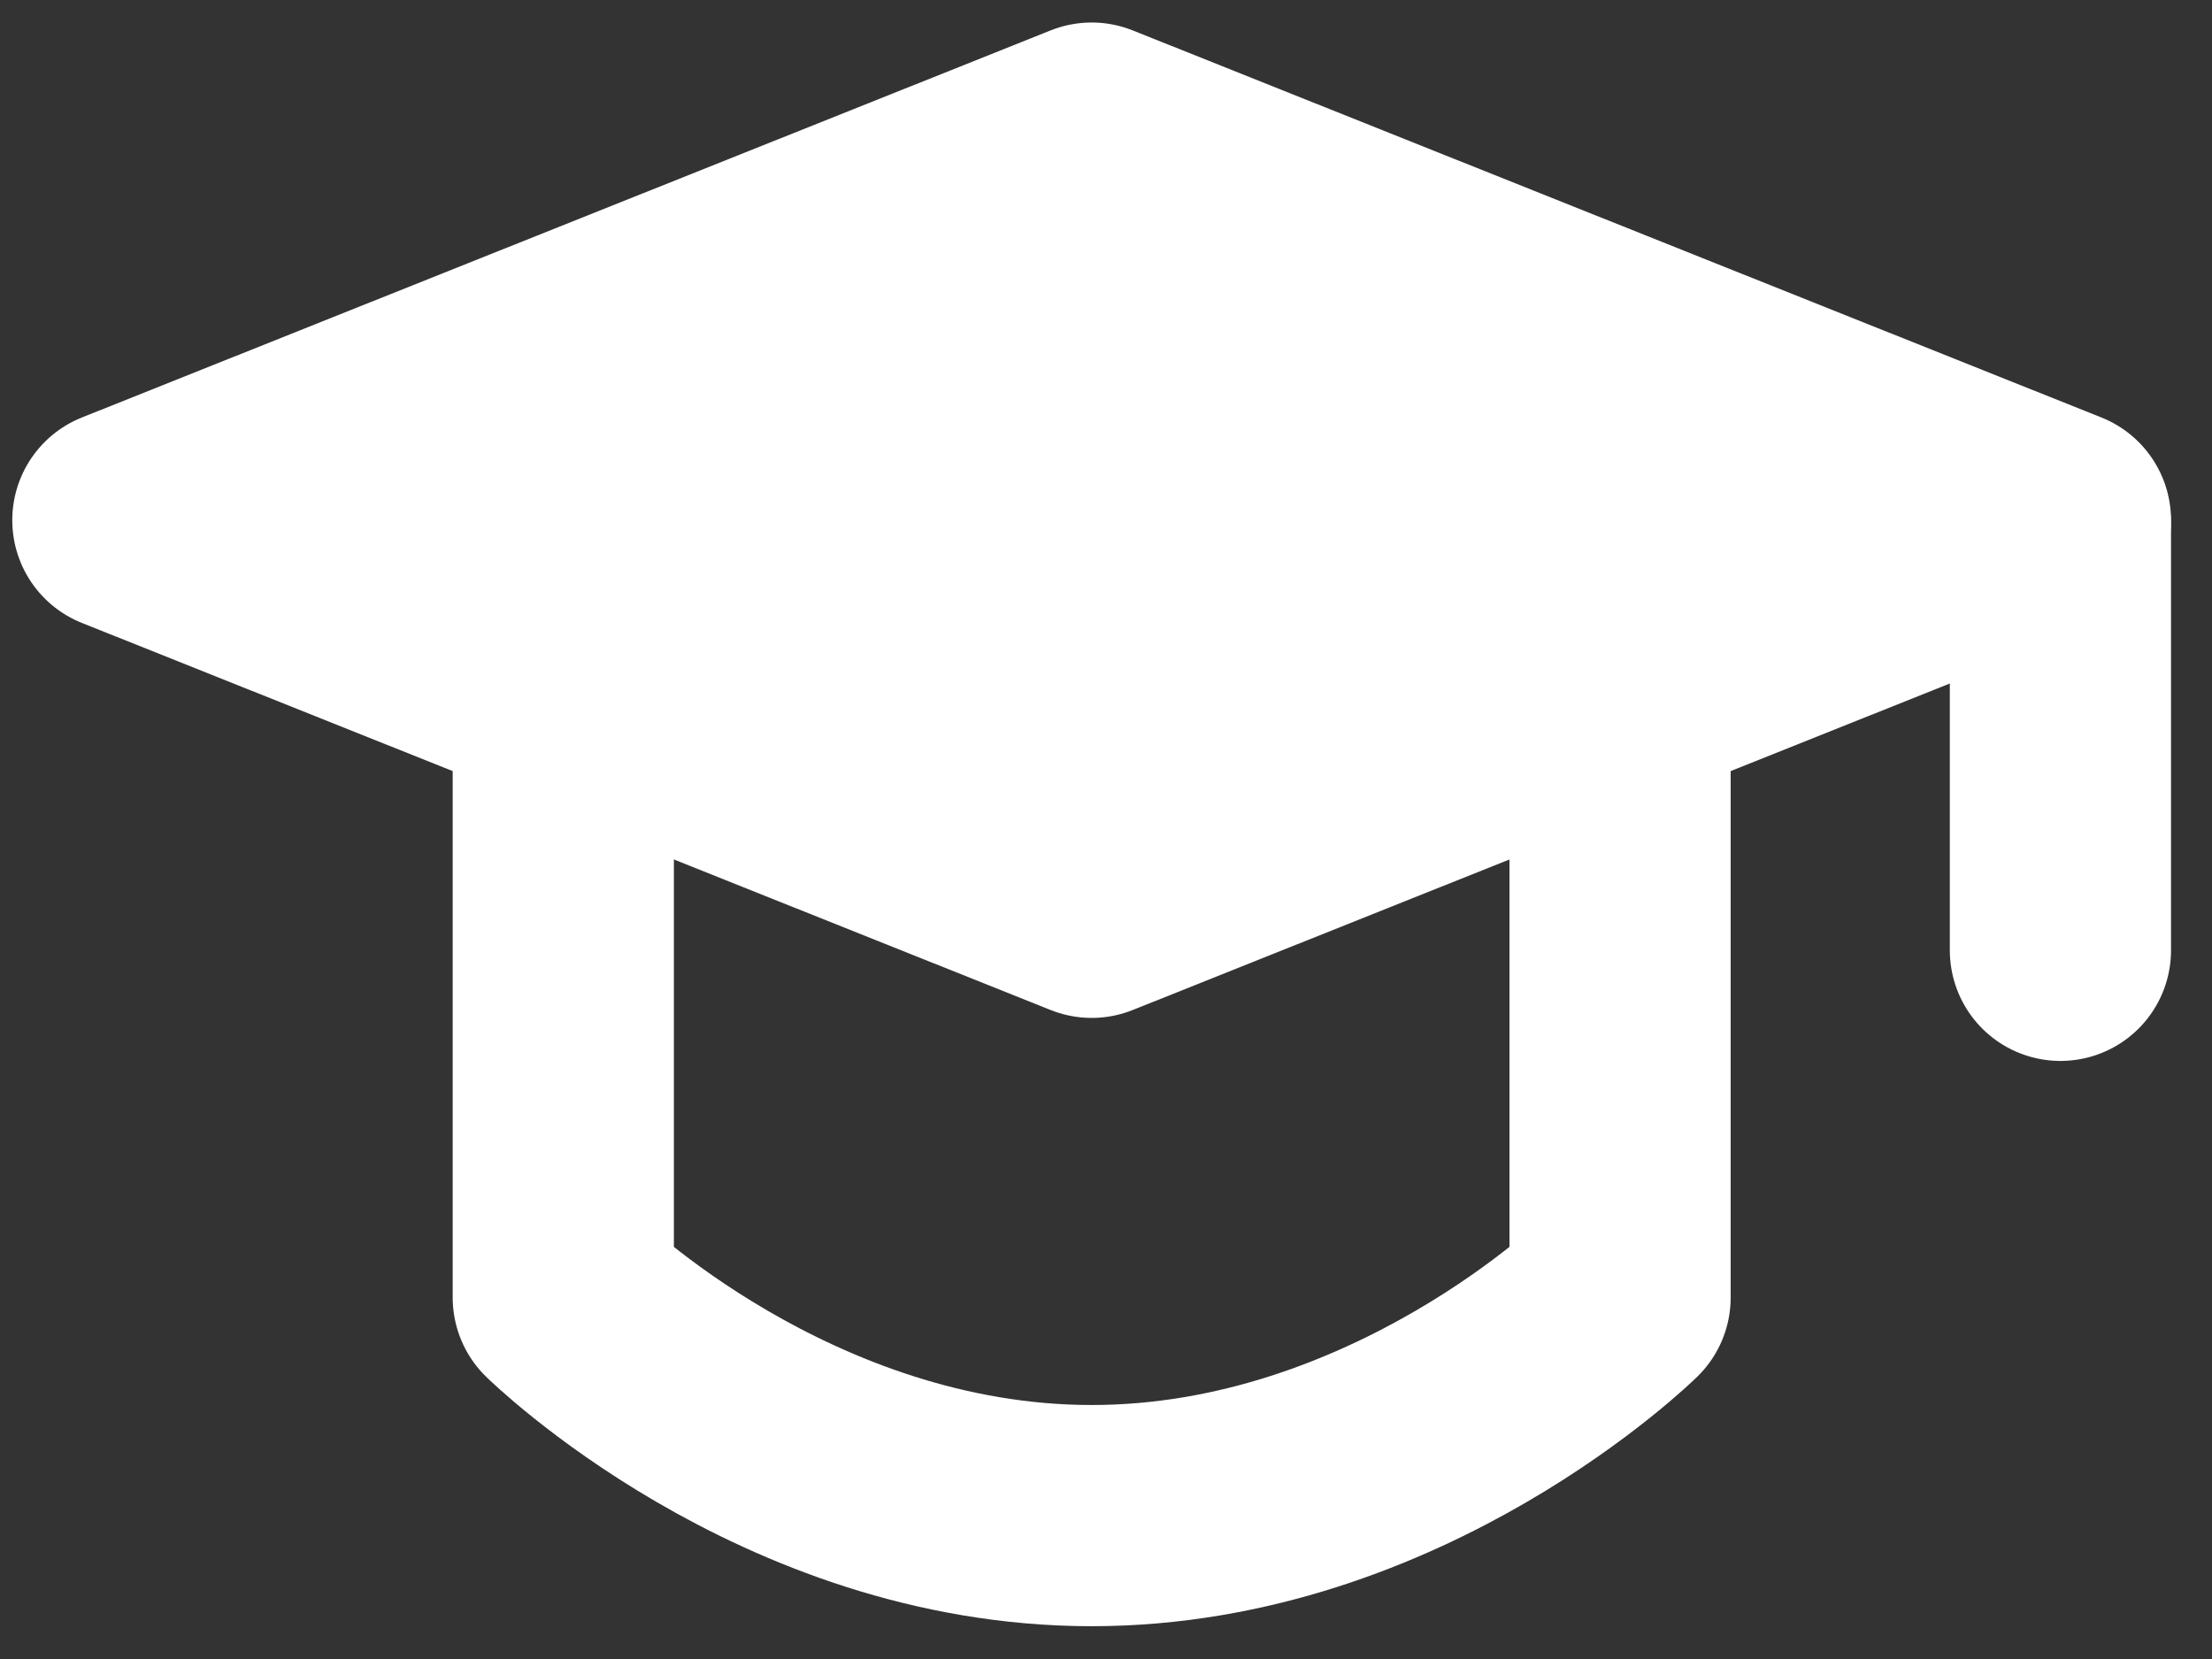 <svg width="40" height="30" viewBox="0 0 40 30" fill="none" xmlns="http://www.w3.org/2000/svg">
<rect x="0" y="0" width="40" height="30" fill="#333333" stroke="none"/>
<path d="M2.222 9.407L19.741 2.407L37.259 9.407L19.741 16.407L2.222 9.407Z" fill="white" stroke="white" stroke-width="4" stroke-linejoin="round"/>
<path d="M37.259 9.499V17.185M10.186 13.095V23.463C10.186 23.463 14.194 27.407 19.741 27.407C25.288 27.407 29.296 23.463 29.296 23.463V13.095" stroke="white" stroke-width="4" stroke-linecap="round" stroke-linejoin="round"/>
</svg>
